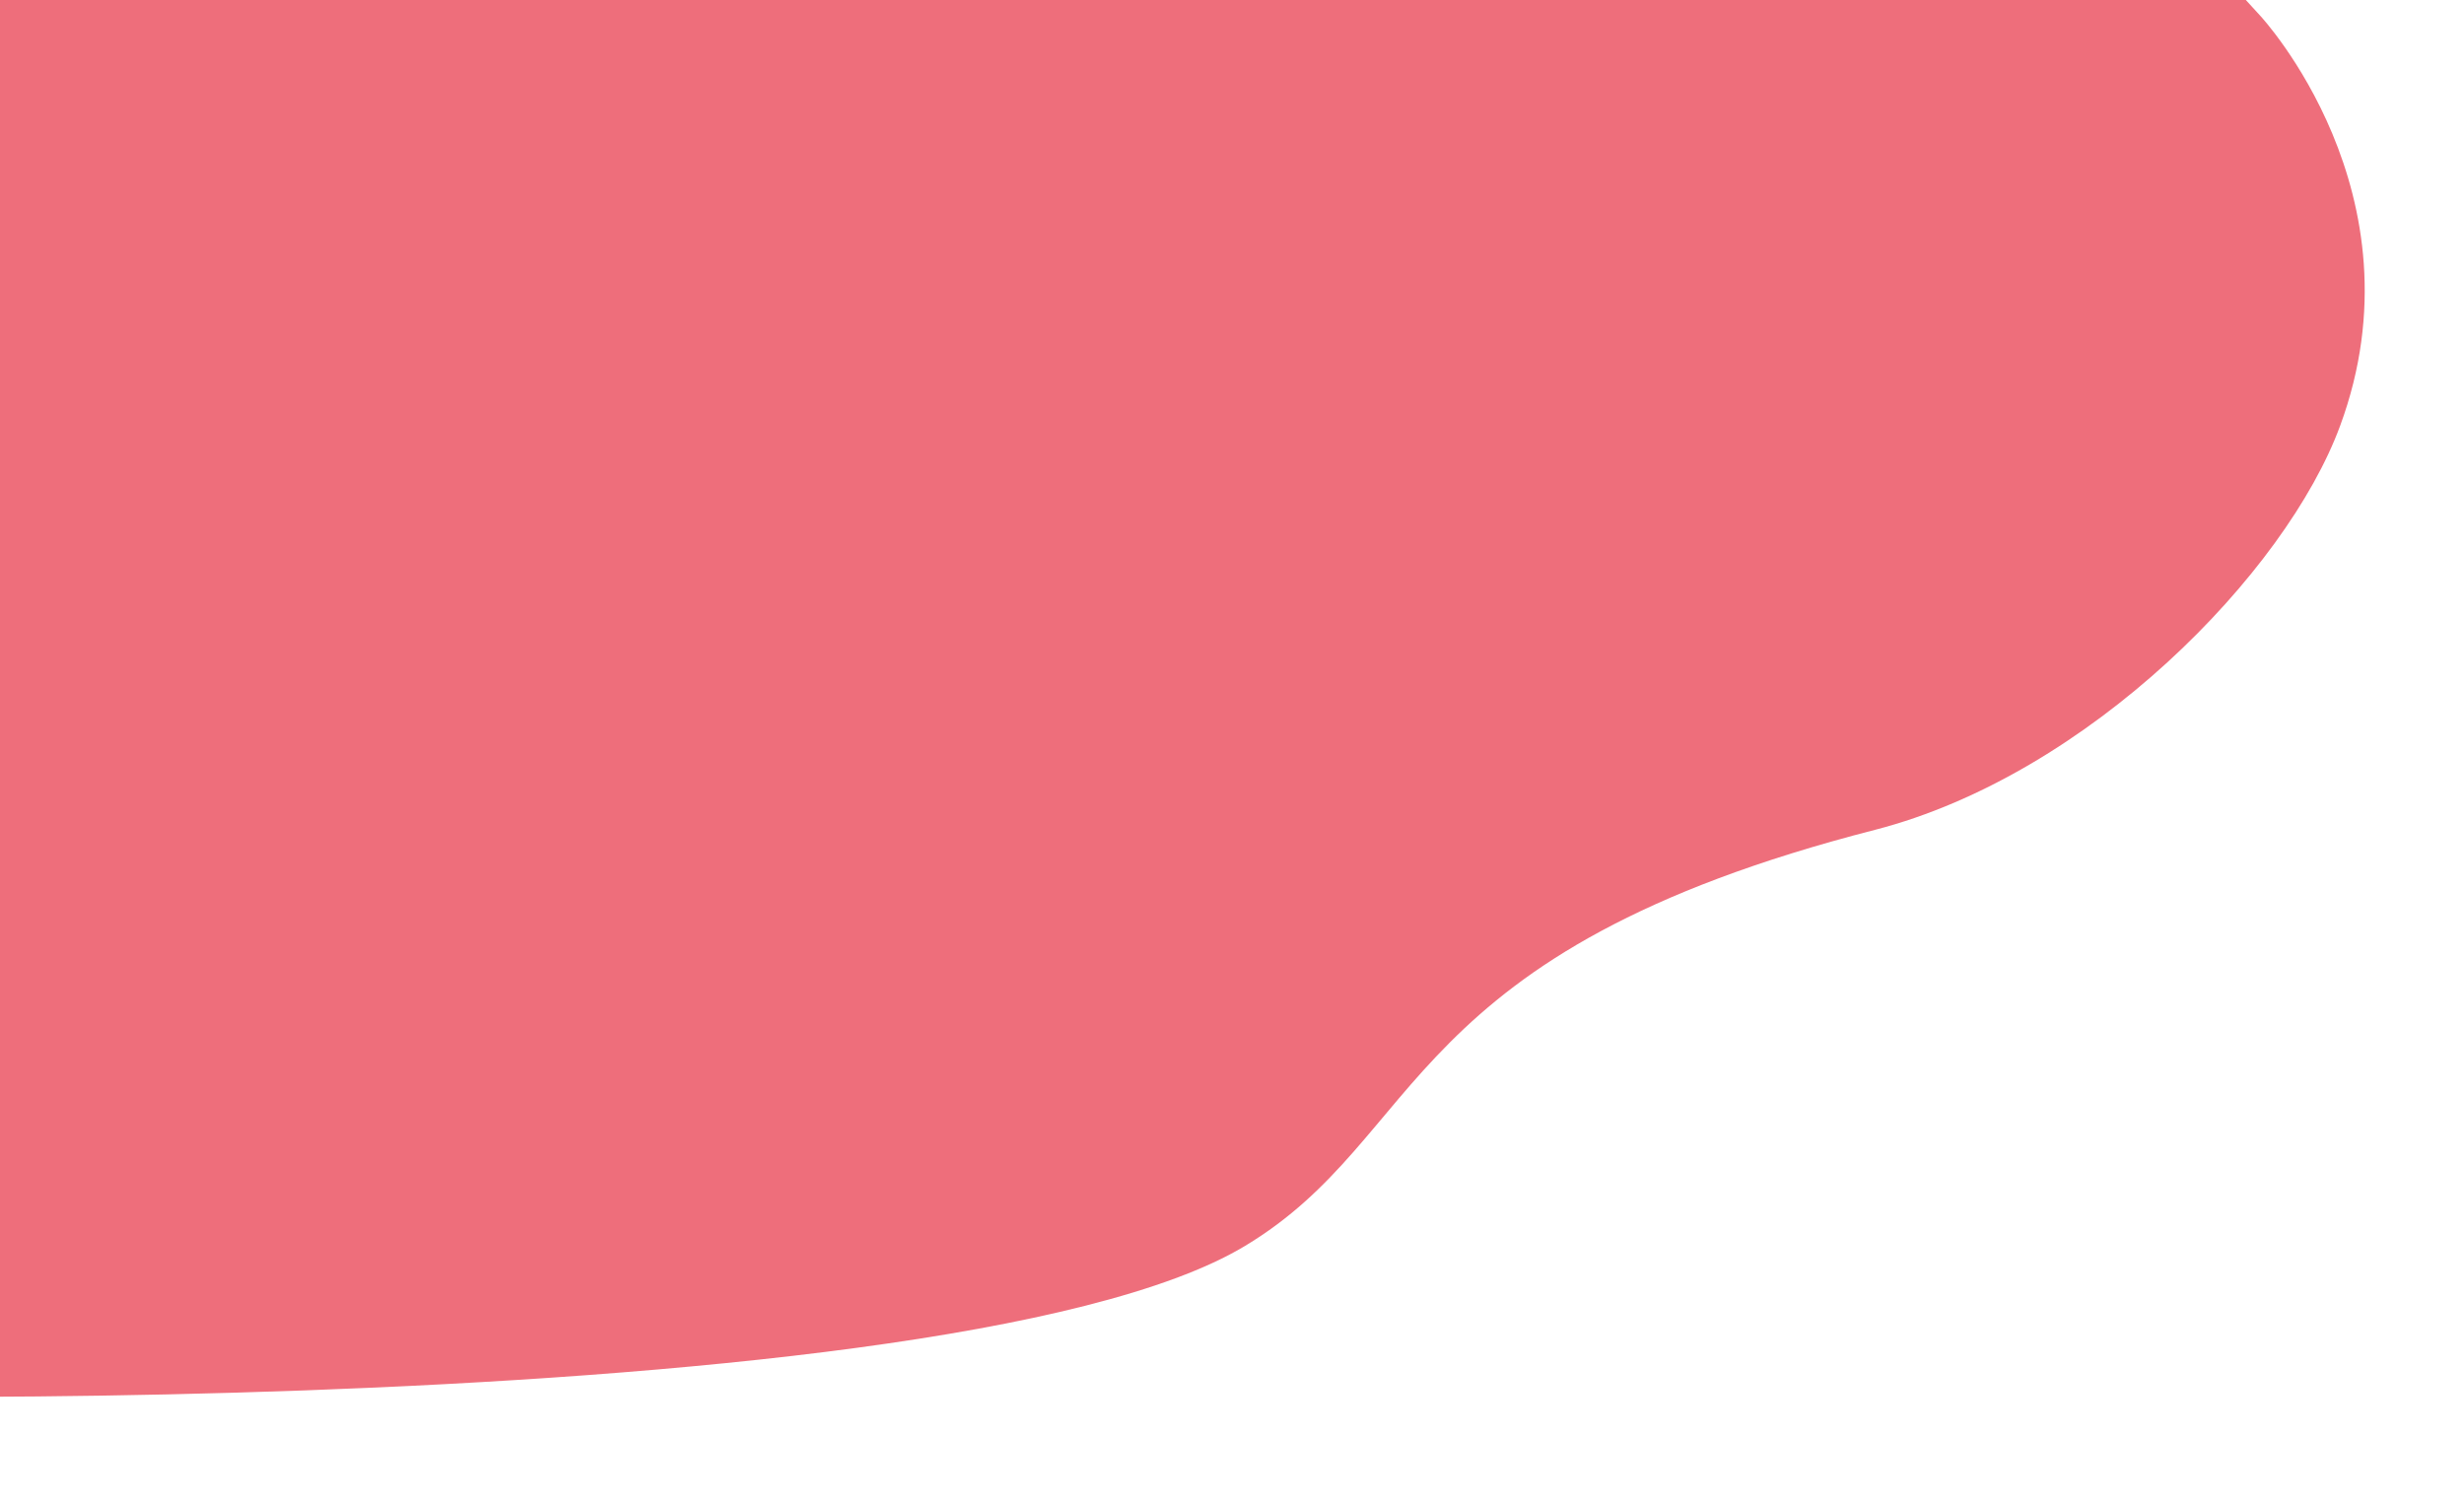 <svg version="1.1" id="el_9UkNUYSGk" xmlns="http://www.w3.org/2000/svg" xmlns:xlink="http://www.w3.org/1999/xlink" x="0px" y="0px" viewBox="0 0 541 330" style="enable-background:new 0 0 541.9 330;" xml:space="preserve"><style>@-webkit-keyframes el_7AMHDlVqxI_F9etxuLuV_Animation{
0%{-webkit-transform: translate(-86.818px, -47.5px) scale(1, 1) translate(86.818px, 47.5px);transform: translate(-86.818px, -47.5px) scale(1, 1) translate(86.818px, 47.5px);}
50%{-webkit-transform: translate(-86.818px, -47.5px) scale(0.95, 0.97) translate(86.818px, 47.5px);transform: translate(-86.818px, -47.5px) scale(0.95, 0.97) translate(86.818px, 47.5px);}
100%{-webkit-transform: translate(-86.818px, -47.5px) scale(1, 1) translate(86.818px, 47.5px);transform: translate(-86.818px, -47.5px) scale(1, 1) translate(86.818px, 47.5px);}}
@keyframes el_7AMHDlVqxI_F9etxuLuV_Animation{
0%{-webkit-transform: translate(-86.818px, -47.5px) scale(1, 1) translate(86.818px, 47.5px);transform: translate(-86.818px, -47.5px) scale(1, 1) translate(86.818px, 47.5px);}
50%{-webkit-transform: translate(-86.818px, -47.5px) scale(0.95, 0.97) translate(86.818px, 47.5px);transform: translate(-86.818px, -47.5px) scale(0.95, 0.97) translate(86.818px, 47.5px);}
100%{-webkit-transform: translate(-86.818px, -47.5px) scale(1, 1) translate(86.818px, 47.5px);transform: translate(-86.818px, -47.5px) scale(1, 1) translate(86.818px, 47.5px);}}
#el_9UkNUYSGk *{-webkit-animation-duration: 5s;animation-duration: 5s;-webkit-animation-iteration-count: infinite;animation-iteration-count: infinite;-webkit-animation-timing-function: cubic-bezier(0, 0, 1, 1);animation-timing-function: cubic-bezier(0, 0, 1, 1);}
#el_7AMHDlVqxI{fill: #EE6E7B;}
#el_7AMHDlVqxI_F9etxuLuV{-webkit-animation-name: el_7AMHDlVqxI_F9etxuLuV_Animation;animation-name: el_7AMHDlVqxI_F9etxuLuV_Animation;-webkit-animation-timing-function: cubic-bezier(0.42, 0, 0.58, 1);animation-timing-function: cubic-bezier(0.42, 0, 0.58, 1);}</style>

<g id="el_7AMHDlVqxI_F9etxuLuV" data-animator-group="true" data-animator-type="2"><path d="M496.3,3.5c0,0,36.3,39,17.5,90c-11.9,32.3-55.2,76.6-102.1,88.7c-104.8,26.9-98.1,67.2-138.4,91.4&#10;&#9;c-67.6,40.6-362.8,33.6-360.1,30.9s25.5-352,25.5-352l515.9,5.4L496.3,3.5z" id="el_7AMHDlVqxI"/></g>
</svg>
